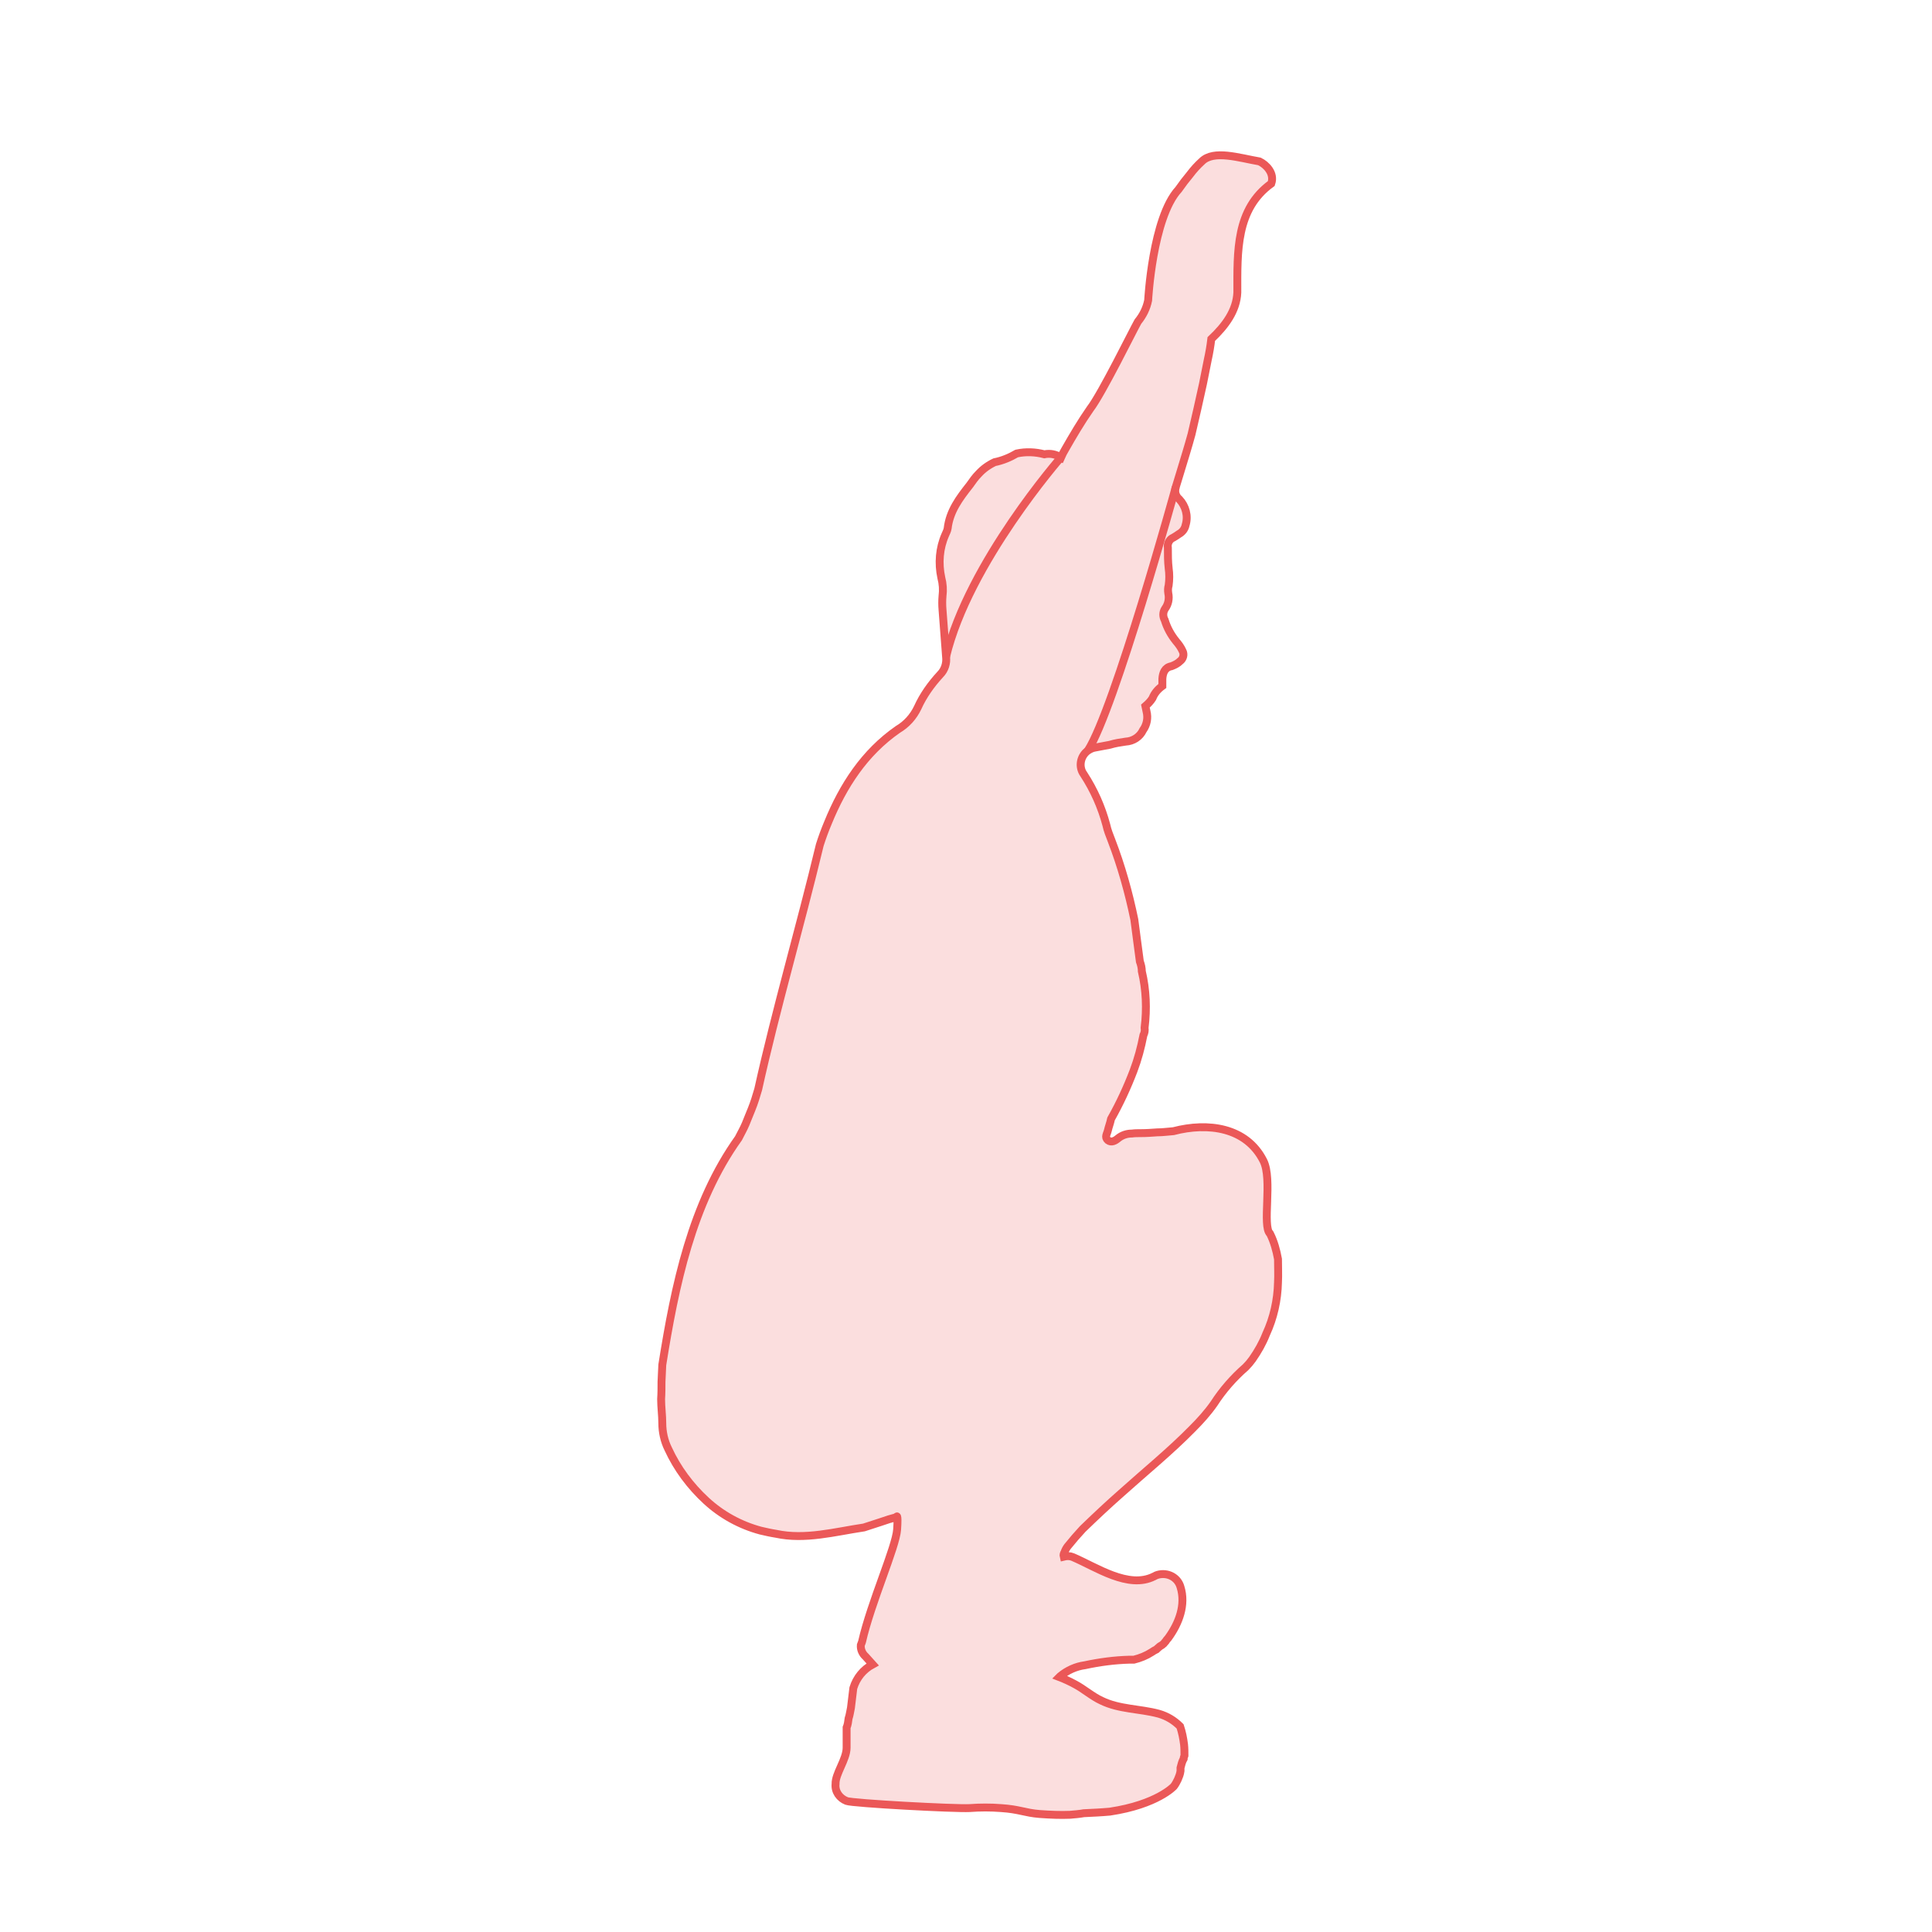 <?xml version="1.0" encoding="utf-8"?>
<!-- Generator: Adobe Illustrator 22.0.1, SVG Export Plug-In . SVG Version: 6.00 Build 0)  -->
<svg version="1.1" id="Layer_2_1_" xmlns="http://www.w3.org/2000/svg" xmlns:xlink="http://www.w3.org/1999/xlink" x="0px" y="0px"
	 viewBox="0 0 489.5 489.5" style="enable-background:new 0 0 489.5 489.5;" xml:space="preserve">
<style type="text/css">
	.st0{fill:none;stroke:#EB5858;stroke-width:2;stroke-miterlimit:10;}
	.st1{fill:#FBDEDE;stroke:#EB5858;stroke-width:2;stroke-miterlimit:10;}
</style>
<title>deep-squat-01</title>
<path class="st0" d="M321.8,312.6c-2.1-1.9-7.2-5.5-16.4-6.7c-11.2-1.3-37.7,3.1-38,3.2"/>
<path class="st0" d="M291.5,338.9c-0.3,0-33.1,2.3-45.3,32c-7,17.3-15.2,34.1-24.5,50.2"/>
<path class="st1" d="M323.8,319c-0.4-2.2-1-4.4-2-6.4c-2.1-1.9,0.7-13.8-1.7-18.5c-4.3-8.5-14-9.8-22.8-7.5
	c-1.4,0.1-2.7,0.3-4.1,0.3c-1.4,0.1-2.7,0.2-4.1,0.2c-0.8,0-1.6,0-2.3,0.1c-1.3,0-2.5,0.4-3.5,1.2c-0.7,0.6-1.7,1.2-2.6,0.5
	c-0.9-0.8-0.2-1.6,0-2.5s0.6-1.9,0.8-2.9c2.2-3.9,4.1-8,5.7-12.2c1.1-2.9,1.9-5.9,2.5-9c0.3-0.6,0.4-1.2,0.3-1.9
	c0.6-4.8,0.4-9.6-0.7-14.3c0-0.8-0.2-1.7-0.5-2.5c-0.2-1.5-0.4-3-0.6-4.5c-0.3-2-0.5-4.1-0.8-6.1c-1.4-6.8-3.3-13.6-5.8-20.1
	c-0.5-1.3-1-2.5-1.3-3.9c-1.2-4.5-3.1-8.8-5.7-12.8c-1.4-1.9-0.9-4.6,1-6c0.6-0.4,1.2-0.7,1.9-0.8c1.2-0.2,2.5-0.5,3.7-0.7
	c1.3-0.4,2.6-0.6,4-0.8c1.9-0.1,3.6-1.2,4.4-2.9c1-1.4,1.3-3.1,0.9-4.7c-0.1-0.5-0.2-0.9-0.3-1.4c0.7-0.6,1.3-1.2,1.8-2
	c0.5-1.3,1.4-2.3,2.5-3.1V172c0.1-1.5,0.6-2.9,2.3-3.2c0.8-0.3,1.6-0.7,2.2-1.3c0.8-0.6,1.1-1.7,0.6-2.6c-0.4-0.9-1-1.7-1.6-2.4
	c-1.3-1.6-2.3-3.4-2.9-5.4c-0.5-0.9-0.5-2,0.1-2.9c0.8-1.1,1.1-2.5,0.8-3.9c-0.1-0.7-0.1-1.3,0.1-2c0.2-1.4,0.2-2.9,0-4.3
	c-0.2-1.7-0.2-3.5-0.2-5.2c-0.2-1.1,0.4-2.2,1.4-2.6c0.5-0.3,1-0.6,1.4-0.9c0.9-0.5,1.5-1.3,1.7-2.3c0.7-2.3,0-4.8-1.6-6.5
	c-0.9-0.7-1.3-2-0.9-3.1l1.1-3.6c1-3.3,2-6.5,2.9-9.8c1-4.3,2-8.6,2.9-12.8c0.4-2,0.8-4,1.2-6c0.4-1.8,0.7-3.6,0.9-5.3
	c3.6-3.4,6.4-7.2,6.6-11.8c0-10.4-0.4-21.1,8.6-27.6c0.9-2.6-1.3-4.8-3-5.6c-5.2-0.9-11.6-3-14.6,0c-1.1,1-2.1,2.1-3,3.3
	c-1,1.2-2,2.5-2.9,3.8c-6.6,7.2-7.7,28.1-7.7,28.1c-0.4,2-1.3,3.8-2.6,5.4c-1.2,2.1-9.1,18.2-12.1,22.1c-2.3,3.3-4.3,6.7-6.3,10.2
	c-0.4,0.7-0.8,1.4-1.1,2.1c-1.3-0.8-2.7-1.1-4.2-0.8c-2.3-0.6-4.7-0.7-7-0.2c-1.7,1-3.6,1.8-5.6,2.2c-1.5,0.7-2.9,1.7-4,2.9
	c-0.9,0.9-1.6,1.9-2.3,2.9c-2.6,3.3-5.1,6.6-5.6,11c-0.1,0.6-0.4,1.1-0.6,1.6c-1.5,3.4-1.8,7.2-1,10.9c0.4,1.5,0.5,3.1,0.3,4.6
	c-0.1,1.2-0.1,2.3,0,3.5c0.3,4,0.6,8,0.9,11.9c0.2,1.6-0.3,3.3-1.5,4.5c-2.3,2.5-4.3,5.3-5.7,8.4c-1.1,2.3-2.8,4.2-5,5.5
	c-8.5,5.9-13.9,14.3-17.7,23.6c-0.8,1.9-1.5,3.8-2.1,5.7c-5,20.8-11.1,41.6-15.6,61.9c-0.5,1.7-1,3.4-1.7,5.1
	c-0.5,1.2-1,2.5-1.5,3.7s-1.2,2.4-1.8,3.6c-11.8,16.5-16.1,37.3-19.3,57.4c-0.1,1.4-0.1,2.9-0.2,4.3c0,1.4,0,2.9-0.1,4.4
	c0,2,0.3,4.1,0.3,6.1c0,2.2,0.5,4.5,1.5,6.5c2.3,5,5.6,9.4,9.6,13.1c3.9,3.6,8.6,6.2,13.8,7.6c1.3,0.3,2.6,0.6,3.9,0.8
	c7.4,1.6,14.9-0.5,22.3-1.6l4.3-1.4c1.4-0.5,2.7-0.9,3.9-1.2c0,0,0.5-1.4,0.2,3.1s-6.6,18.4-8.9,28.5l-0.3,0.8
	c-0.1,1.1,0.4,2.2,1.2,2.9l1.8,2c-2.4,1.3-4.1,3.4-4.9,6c-0.2,1.6-0.4,3.3-0.6,5c-0.2,0.9-0.3,1.8-0.6,2.7c-0.1,0.8-0.2,1.6-0.5,2.3
	v5.1c0,3-2.9,6.6-2.8,9.2c-0.2,1.9,1,3.6,2.8,4.3c1.5,0.6,27.4,2,31.2,1.8c2.6-0.2,5.3-0.2,7.9,0c4.7,0.3,6,1.2,9.8,1.5
	c2.8,0.2,5.3,0.3,7.7,0.2c1.2-0.1,2.4-0.2,3.5-0.4c2.2-0.1,4.4-0.2,6.6-0.4c12-1.8,16.2-6.4,16.2-6.4c0.4-0.5,0.7-1.1,1-1.7
	c0.3-0.7,0.6-1.4,0.7-2.2v-0.8c0.2-0.8,0.4-1.6,0.8-2.3c0-0.3,0.1-0.5,0.2-0.8c0-0.9,0-1.9-0.1-2.8c-0.2-1.6-0.5-3.1-1-4.6
	c-1.5-1.5-3.3-2.6-5.4-3.2c-4.8-1.3-10-1.1-14.5-3.3c-2.4-1.1-4.5-3-6.8-4.2c-1.3-0.7-2.6-1.3-3.9-1.8l0.2-0.2
	c1.8-1.5,4-2.5,6.3-2.8c3.7-0.8,7.5-1.3,11.3-1.4h1.1c1.6-0.4,3.1-1,4.5-1.9c0.4-0.3,0.8-0.5,1.2-0.7l0.2-0.2
	c0.2-0.2,0.5-0.4,0.7-0.6l0.5-0.3c0.3-0.2,0.6-0.5,0.8-0.8l0.1-0.1c0.2-0.3,0.4-0.6,0.7-0.9c2.7-3.7,4.5-8.4,3.1-12.9
	c-0.7-2.5-3.3-3.8-5.8-3.1c-0.3,0.1-0.6,0.2-0.9,0.4c-6.5,3.3-14.7-2.4-20.6-4.9c-0.7-0.3-1.5-0.3-2.3-0.1c-0.1-0.4,0-0.8,0.2-1.1
	c0.2-0.6,0.5-1.1,0.8-1.5c1.2-1.5,2.5-3,3.8-4.4c3.2-3.1,6.5-6.2,9.8-9.1c6-5.4,12.3-10.5,18-16.3c2-2,3.9-4.1,5.5-6.4
	c2.2-3.4,4.9-6.5,8-9.2c0.6-0.6,1.2-1.3,1.7-2c1.4-2,2.6-4.1,3.5-6.4c1.9-4.1,2.9-8.6,3-13.1C323.9,323.1,323.8,321,323.8,319z"/>
<path class="st0" d="M268.8,115.9c0,0-23.4,26.7-29.1,50.5"/>
<path class="st0" d="M297.9,123.4c0,0-15.5,56.3-22.3,66.8"/>
</svg>
